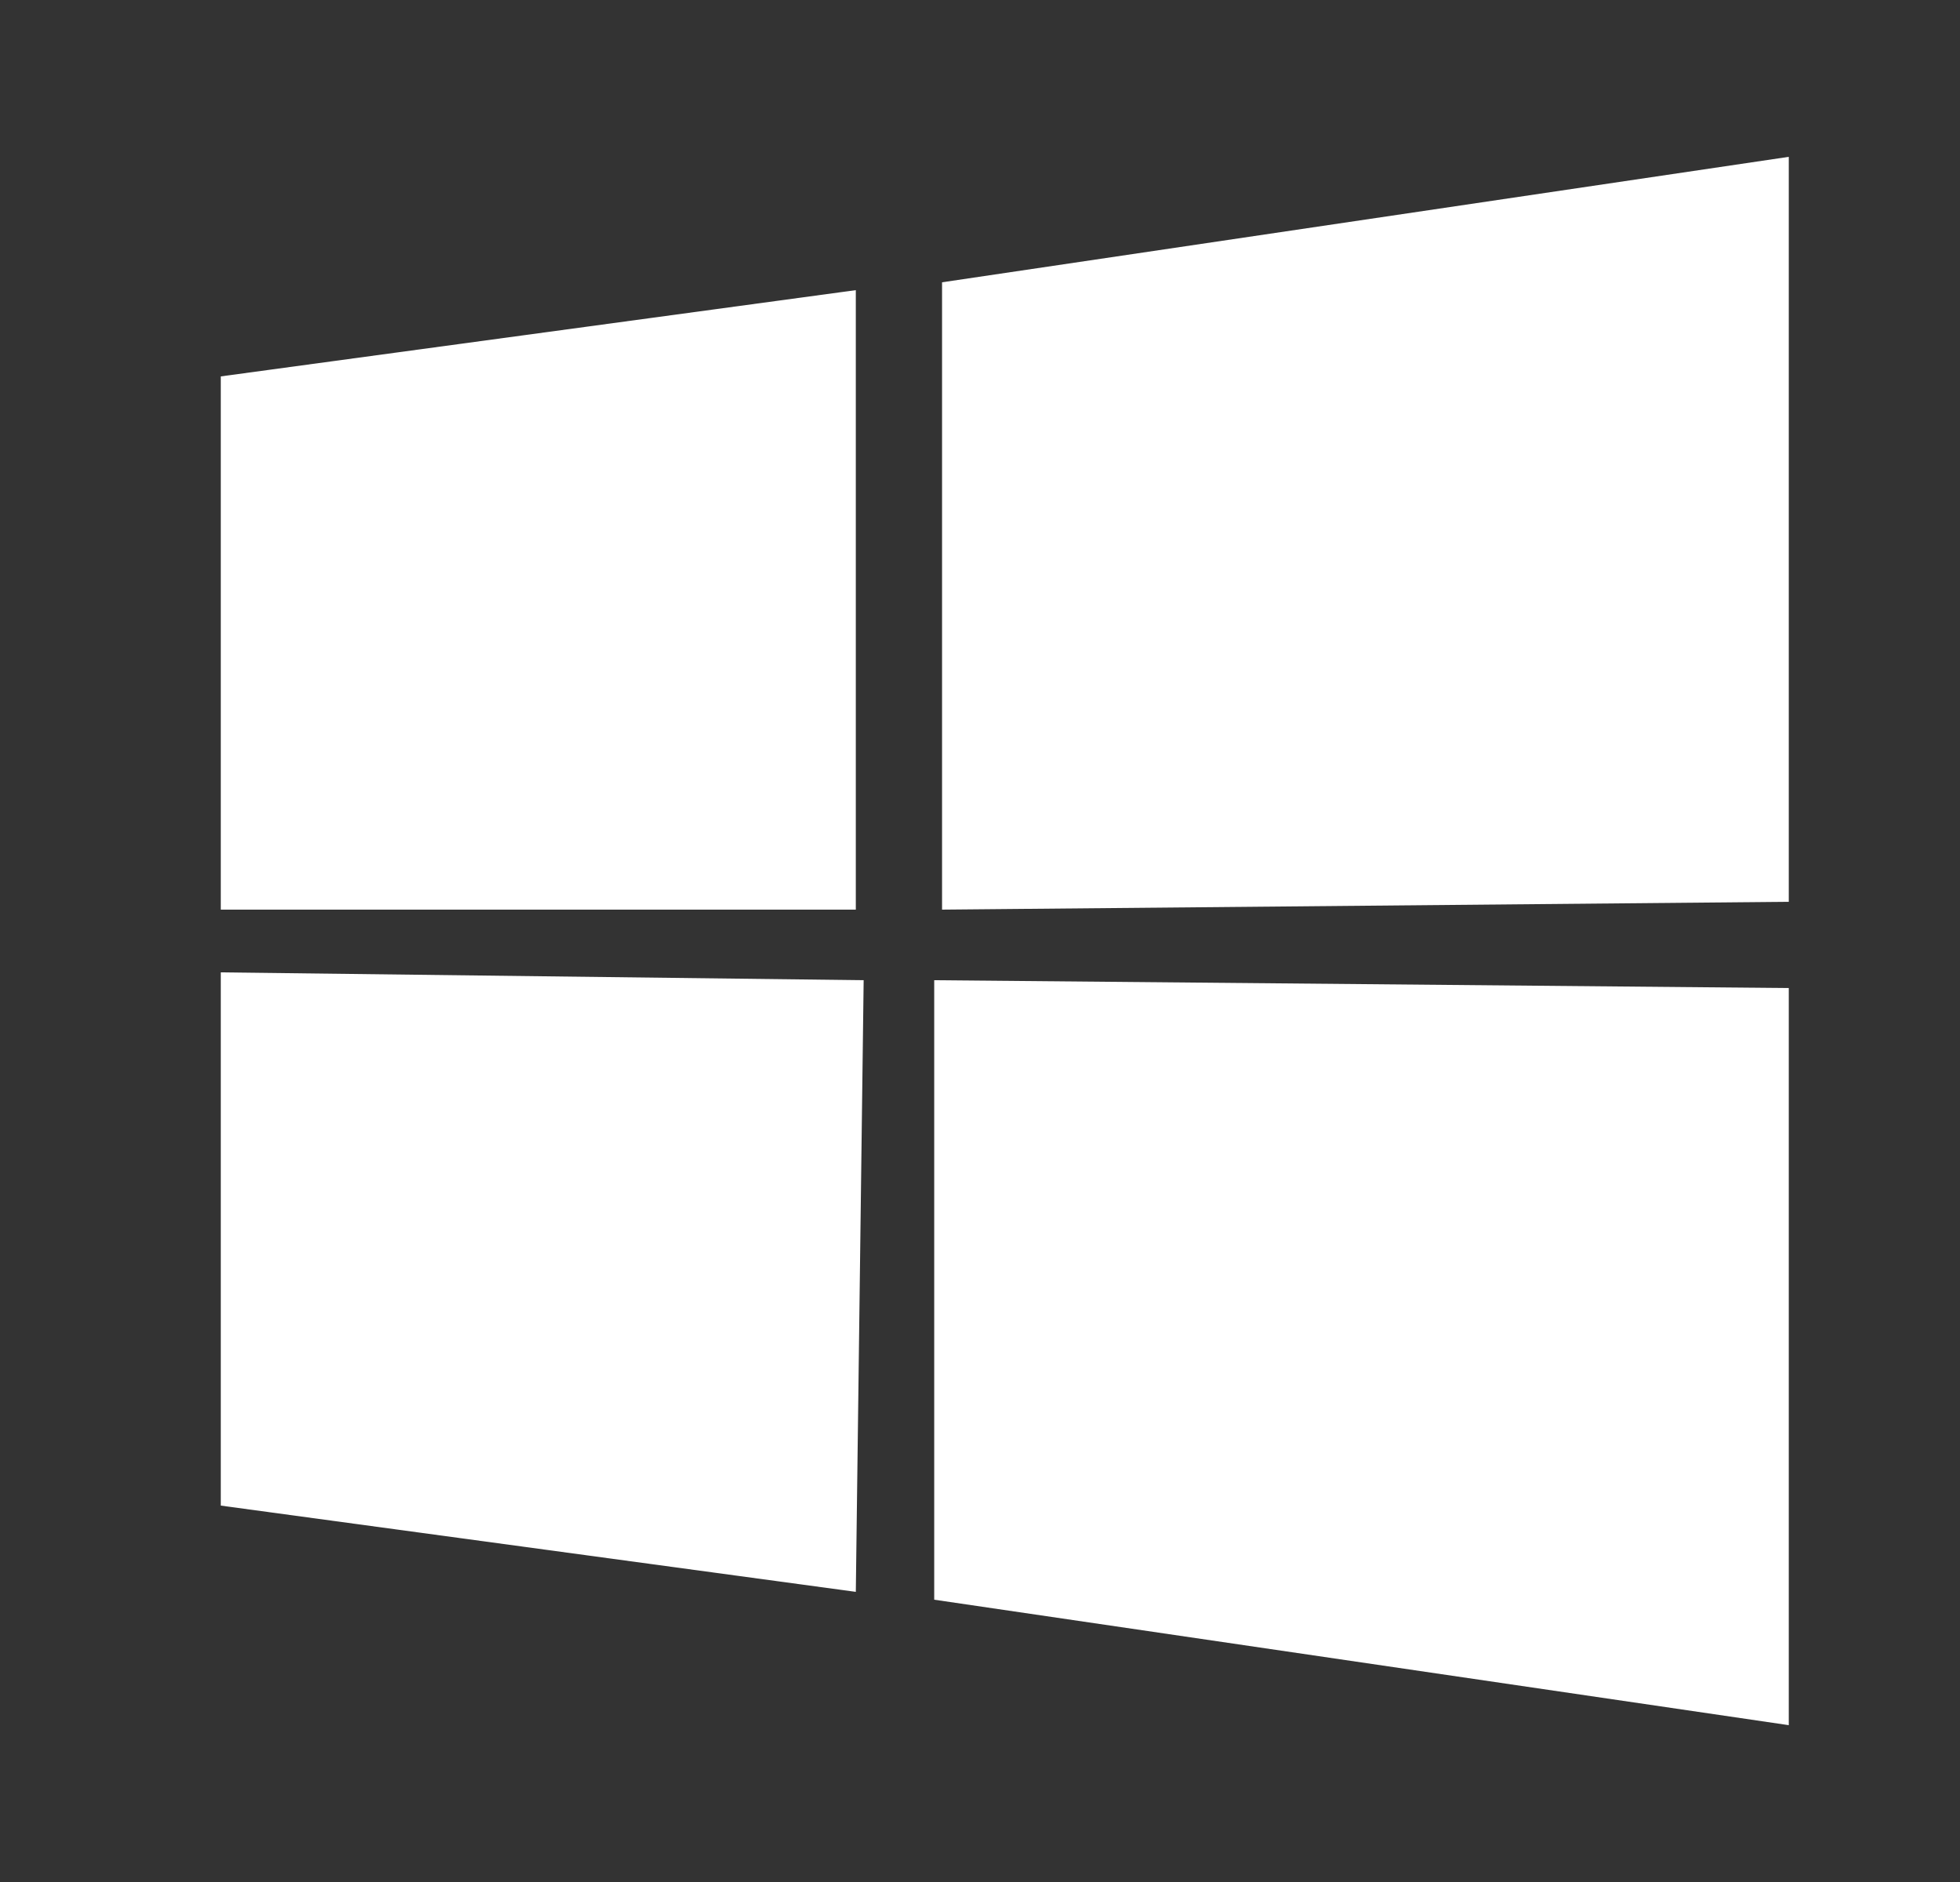 <svg width="25" height="24" viewBox="0 0 25 24" fill="none" xmlns="http://www.w3.org/2000/svg">
<rect x="0" y="0" width="25" height="24" fill="#333333" stroke="none"/>
<path d="M22.816 2L12.016 3.6V11.6L22.816 11.5V2ZM11.016 12.5L2.816 12.4V19.2L10.916 20.3L11.016 12.5ZM2.816 4.8V11.6H10.916V3.7L2.816 4.8ZM11.916 12.5V20.4L22.816 22V12.6L11.916 12.5Z" fill="white"/>
</svg>
